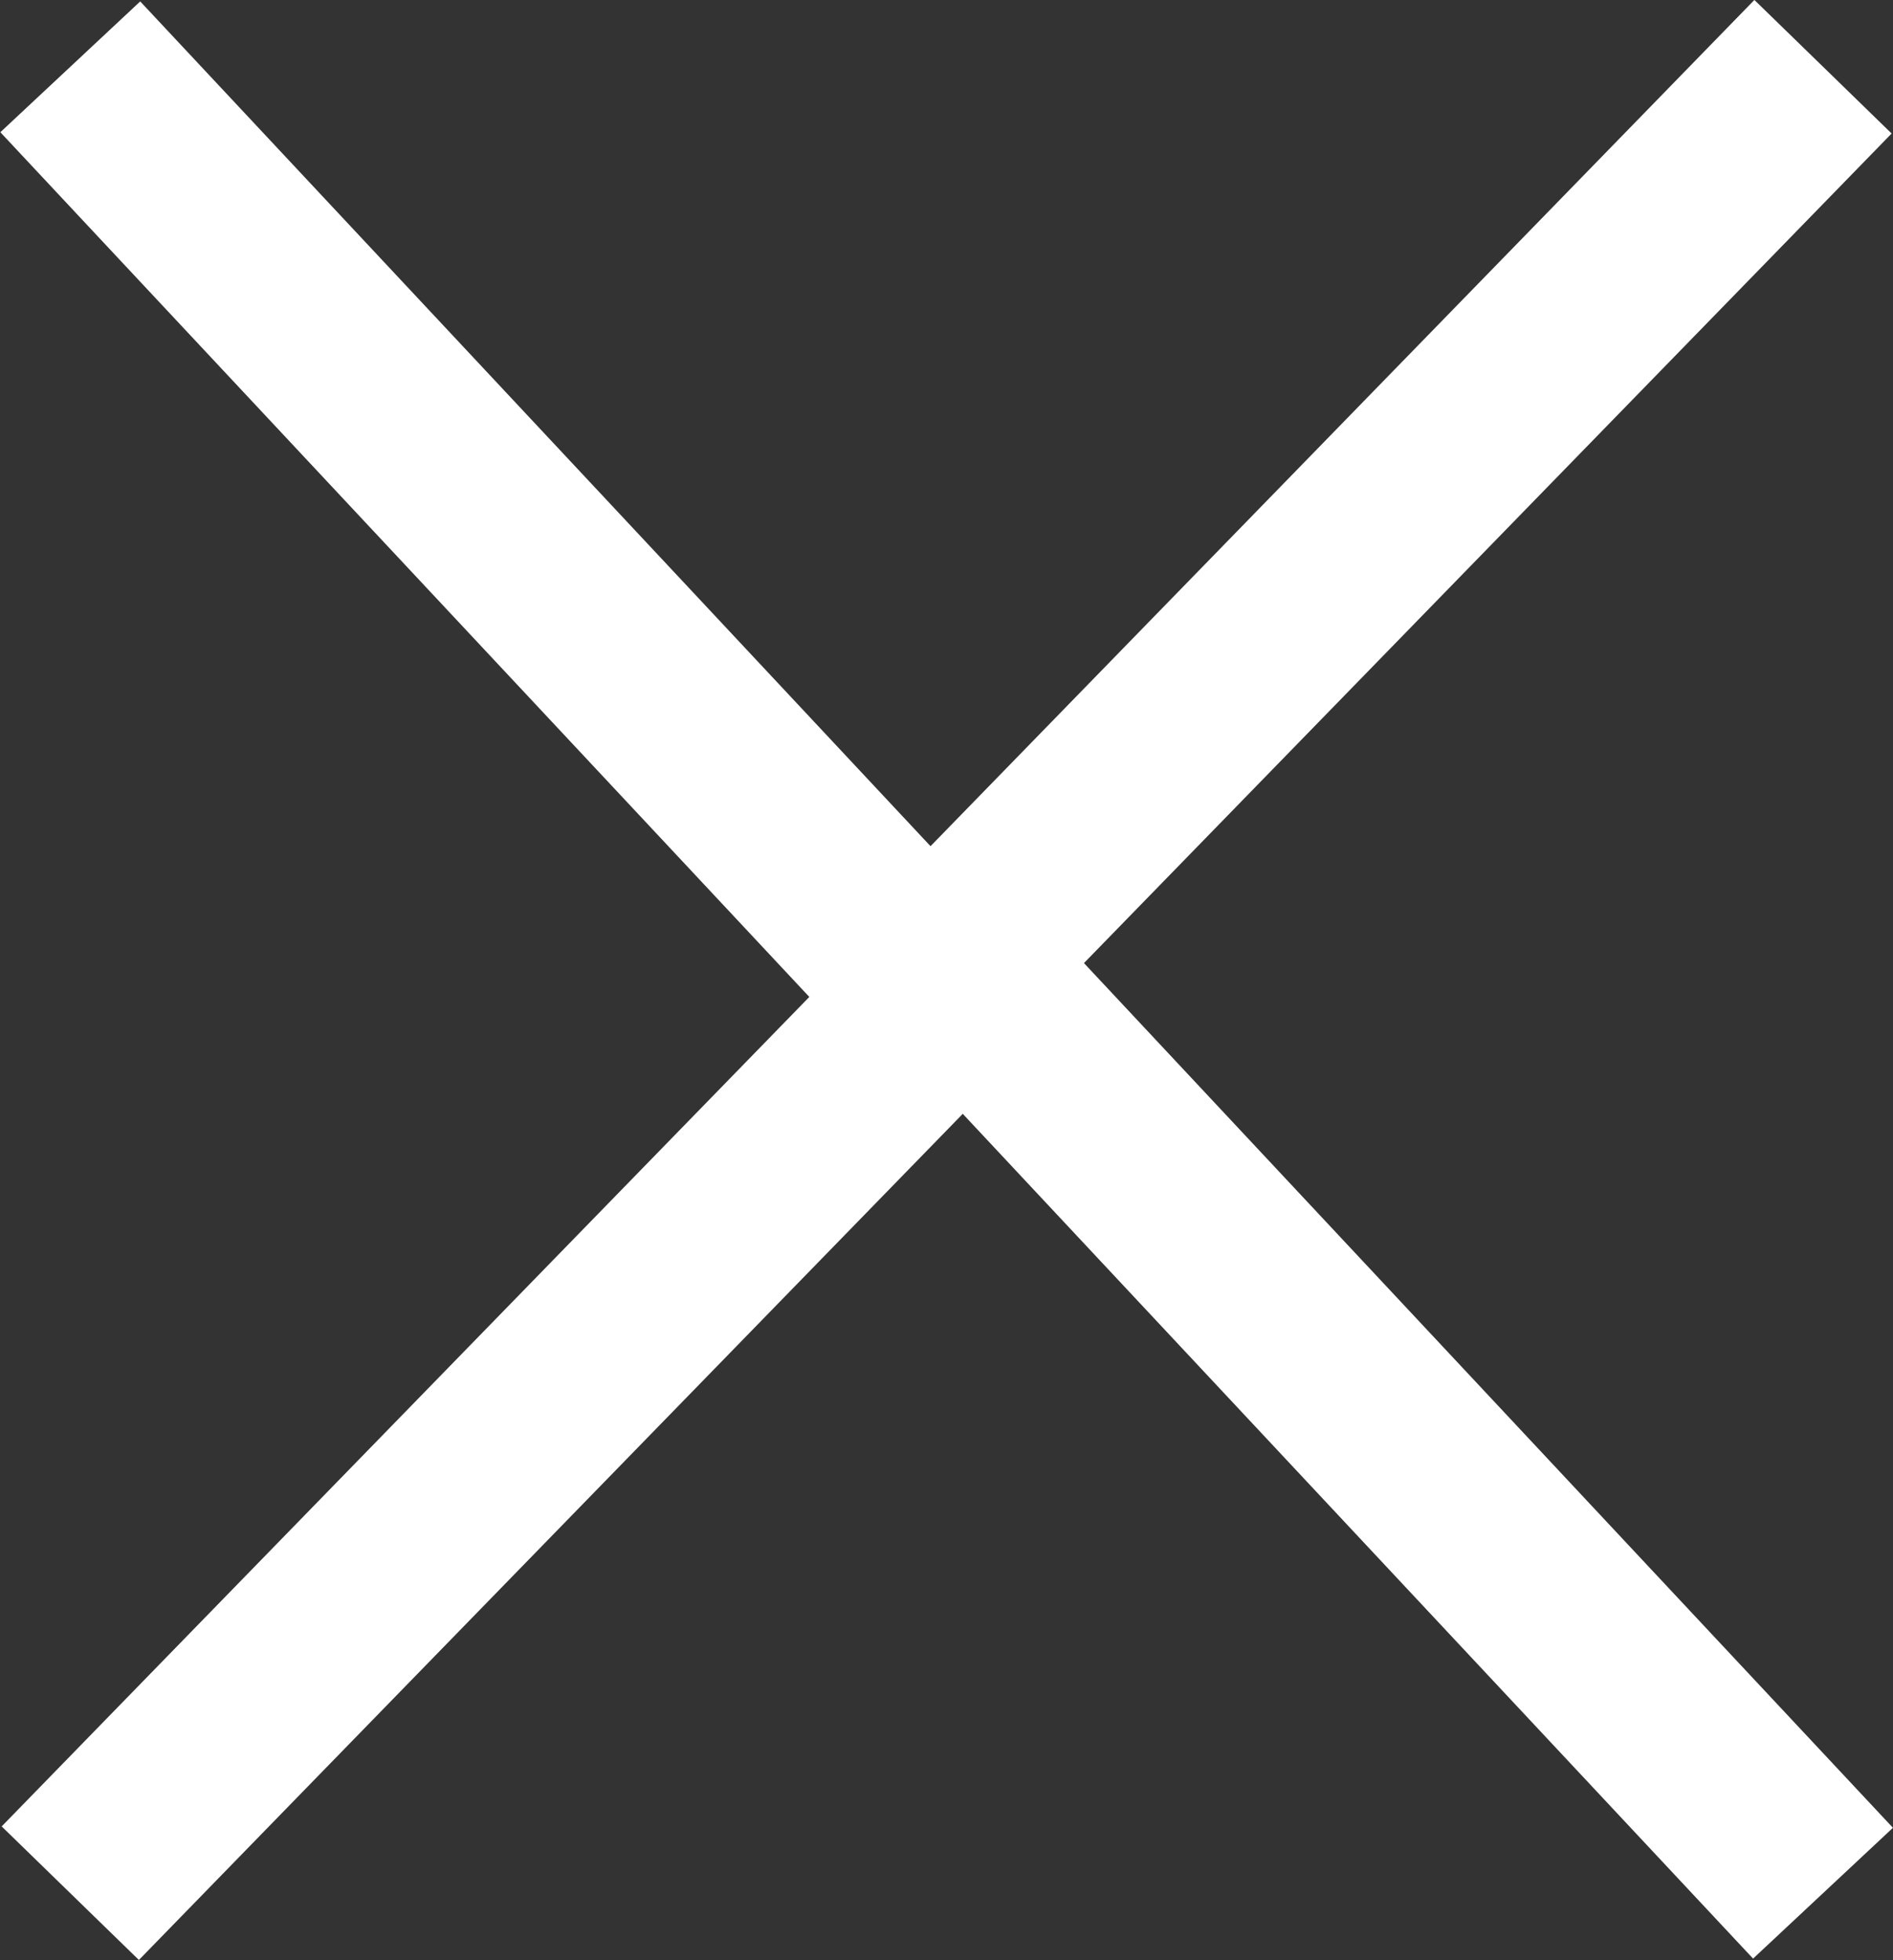 <svg xmlns="http://www.w3.org/2000/svg" width="19.769" height="20.473" viewBox="0 0 19.769 20.473">
  <rect x="0" y="0" width="19.769" height="20.473" fill="#333333" stroke="none"/>
  <defs>
    <style>
      .cls-1 {
        fill: none;
        stroke: #fff;
        stroke-linejoin: round;
        stroke-width: 2px;
      }
    </style>
  </defs>
  <g id="Group_3460" data-name="Group 3460" transform="translate(-1775.143 -1363.467)">
    <path id="Path_10537" data-name="Path 10537" class="cls-1" d="M2681.13,7725.878l-9.1,9.349,9.1,9.729" transform="translate(-886.949 -6361.714)"/>
    <path id="Path_10538" data-name="Path 10538" class="cls-1" d="M9.1,0,0,9.348l9.1,9.729" transform="translate(1784.977 1383.242) rotate(180)"/>
  </g>
</svg>
